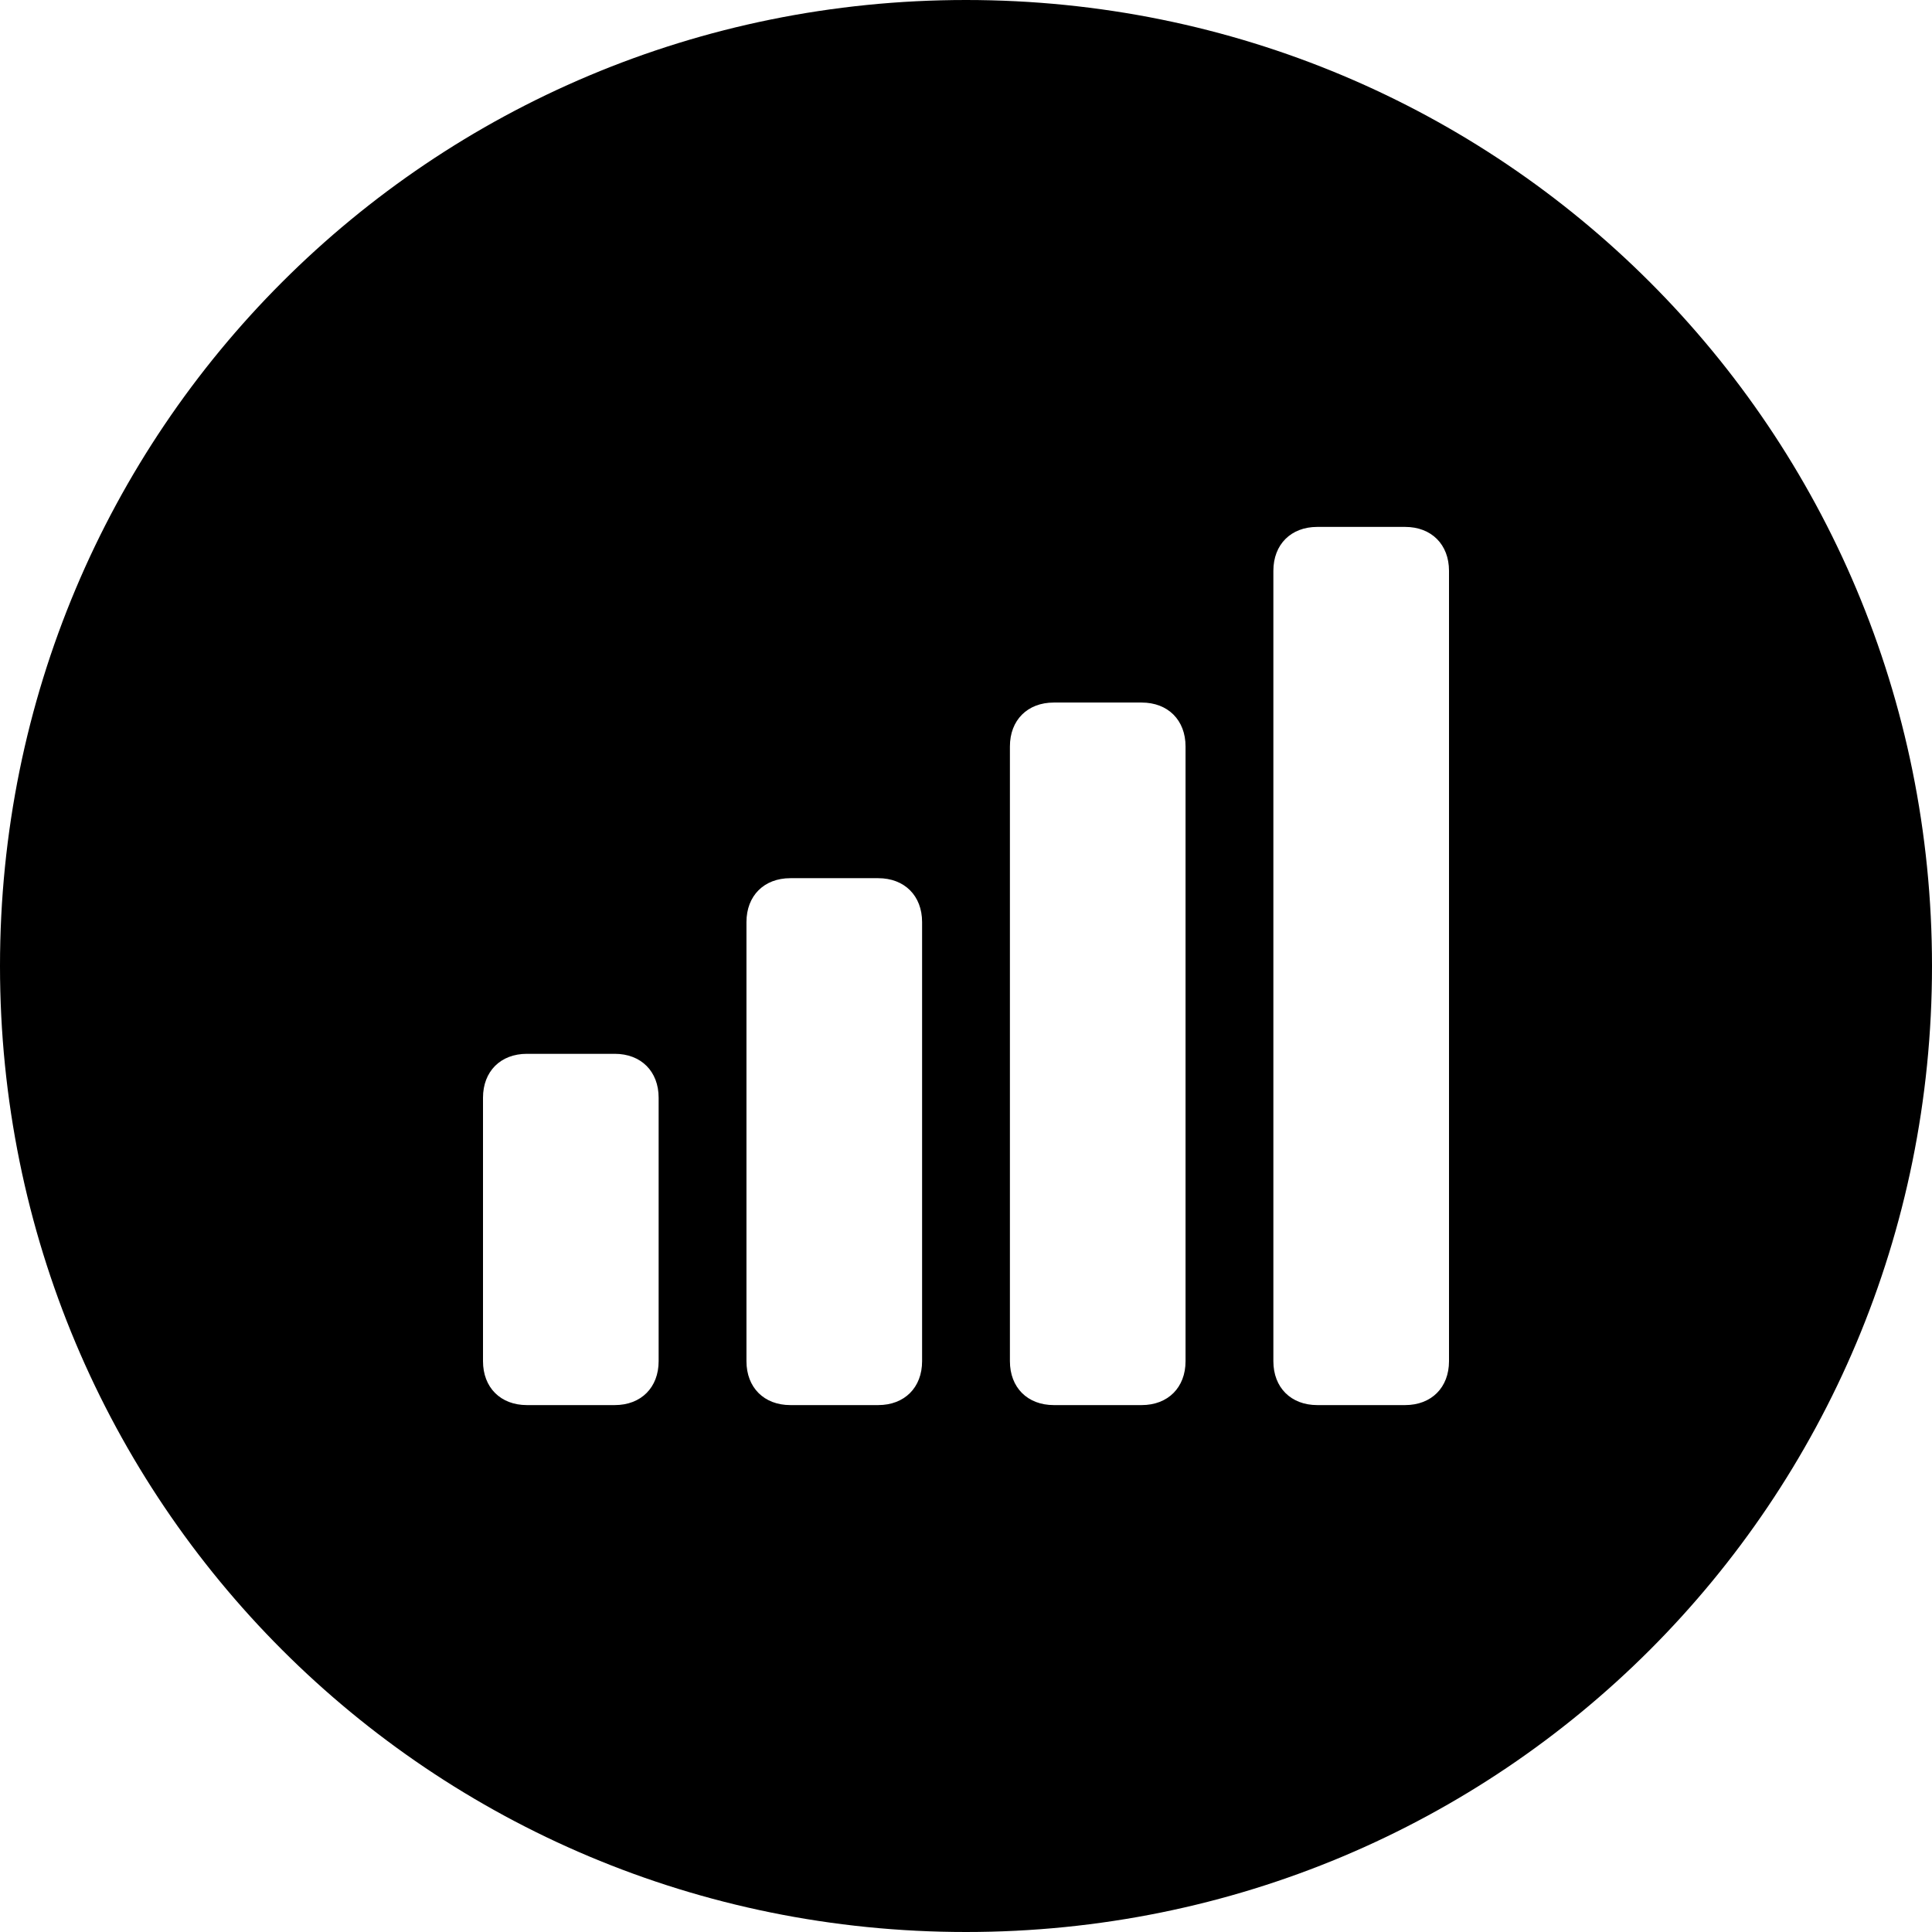 <?xml version='1.0' encoding='iso-8859-1'?>
<svg version="1.1" xmlns="http://www.w3.org/2000/svg" viewBox="0 0 44 44" xmlns:xlink="http://www.w3.org/1999/xlink" enable-background="new 0 0 44 44">
  <path d="m22,0c-12.2,0-22,9.8-22,22s9.8,22 22,22 22-9.8 22-22-9.8-22-22-22zm-7,31c0,0.6-0.4,1-1,1h-2c-0.6,0-1-0.4-1-1v-6c0-0.6 0.4-1 1-1h2c0.6,0 1,0.4 1,1v6zm6,0c0,0.6-0.4,1-1,1h-2c-0.6,0-1-0.4-1-1v-10c0-0.6 0.4-1 1-1h2c0.6,0 1,0.4 1,1v10zm6,0c0,0.6-0.4,1-1,1h-2c-0.6,0-1-0.4-1-1v-14c0-0.6 0.4-1 1-1h2c0.6,0 1,0.4 1,1v14zm6,0c0,0.6-0.4,1-1,1h-2c-0.6,0-1-0.4-1-1v-18c0-0.6 0.4-1 1-1h2c0.6,0 1,0.4 1,1v18z"/>
</svg>
